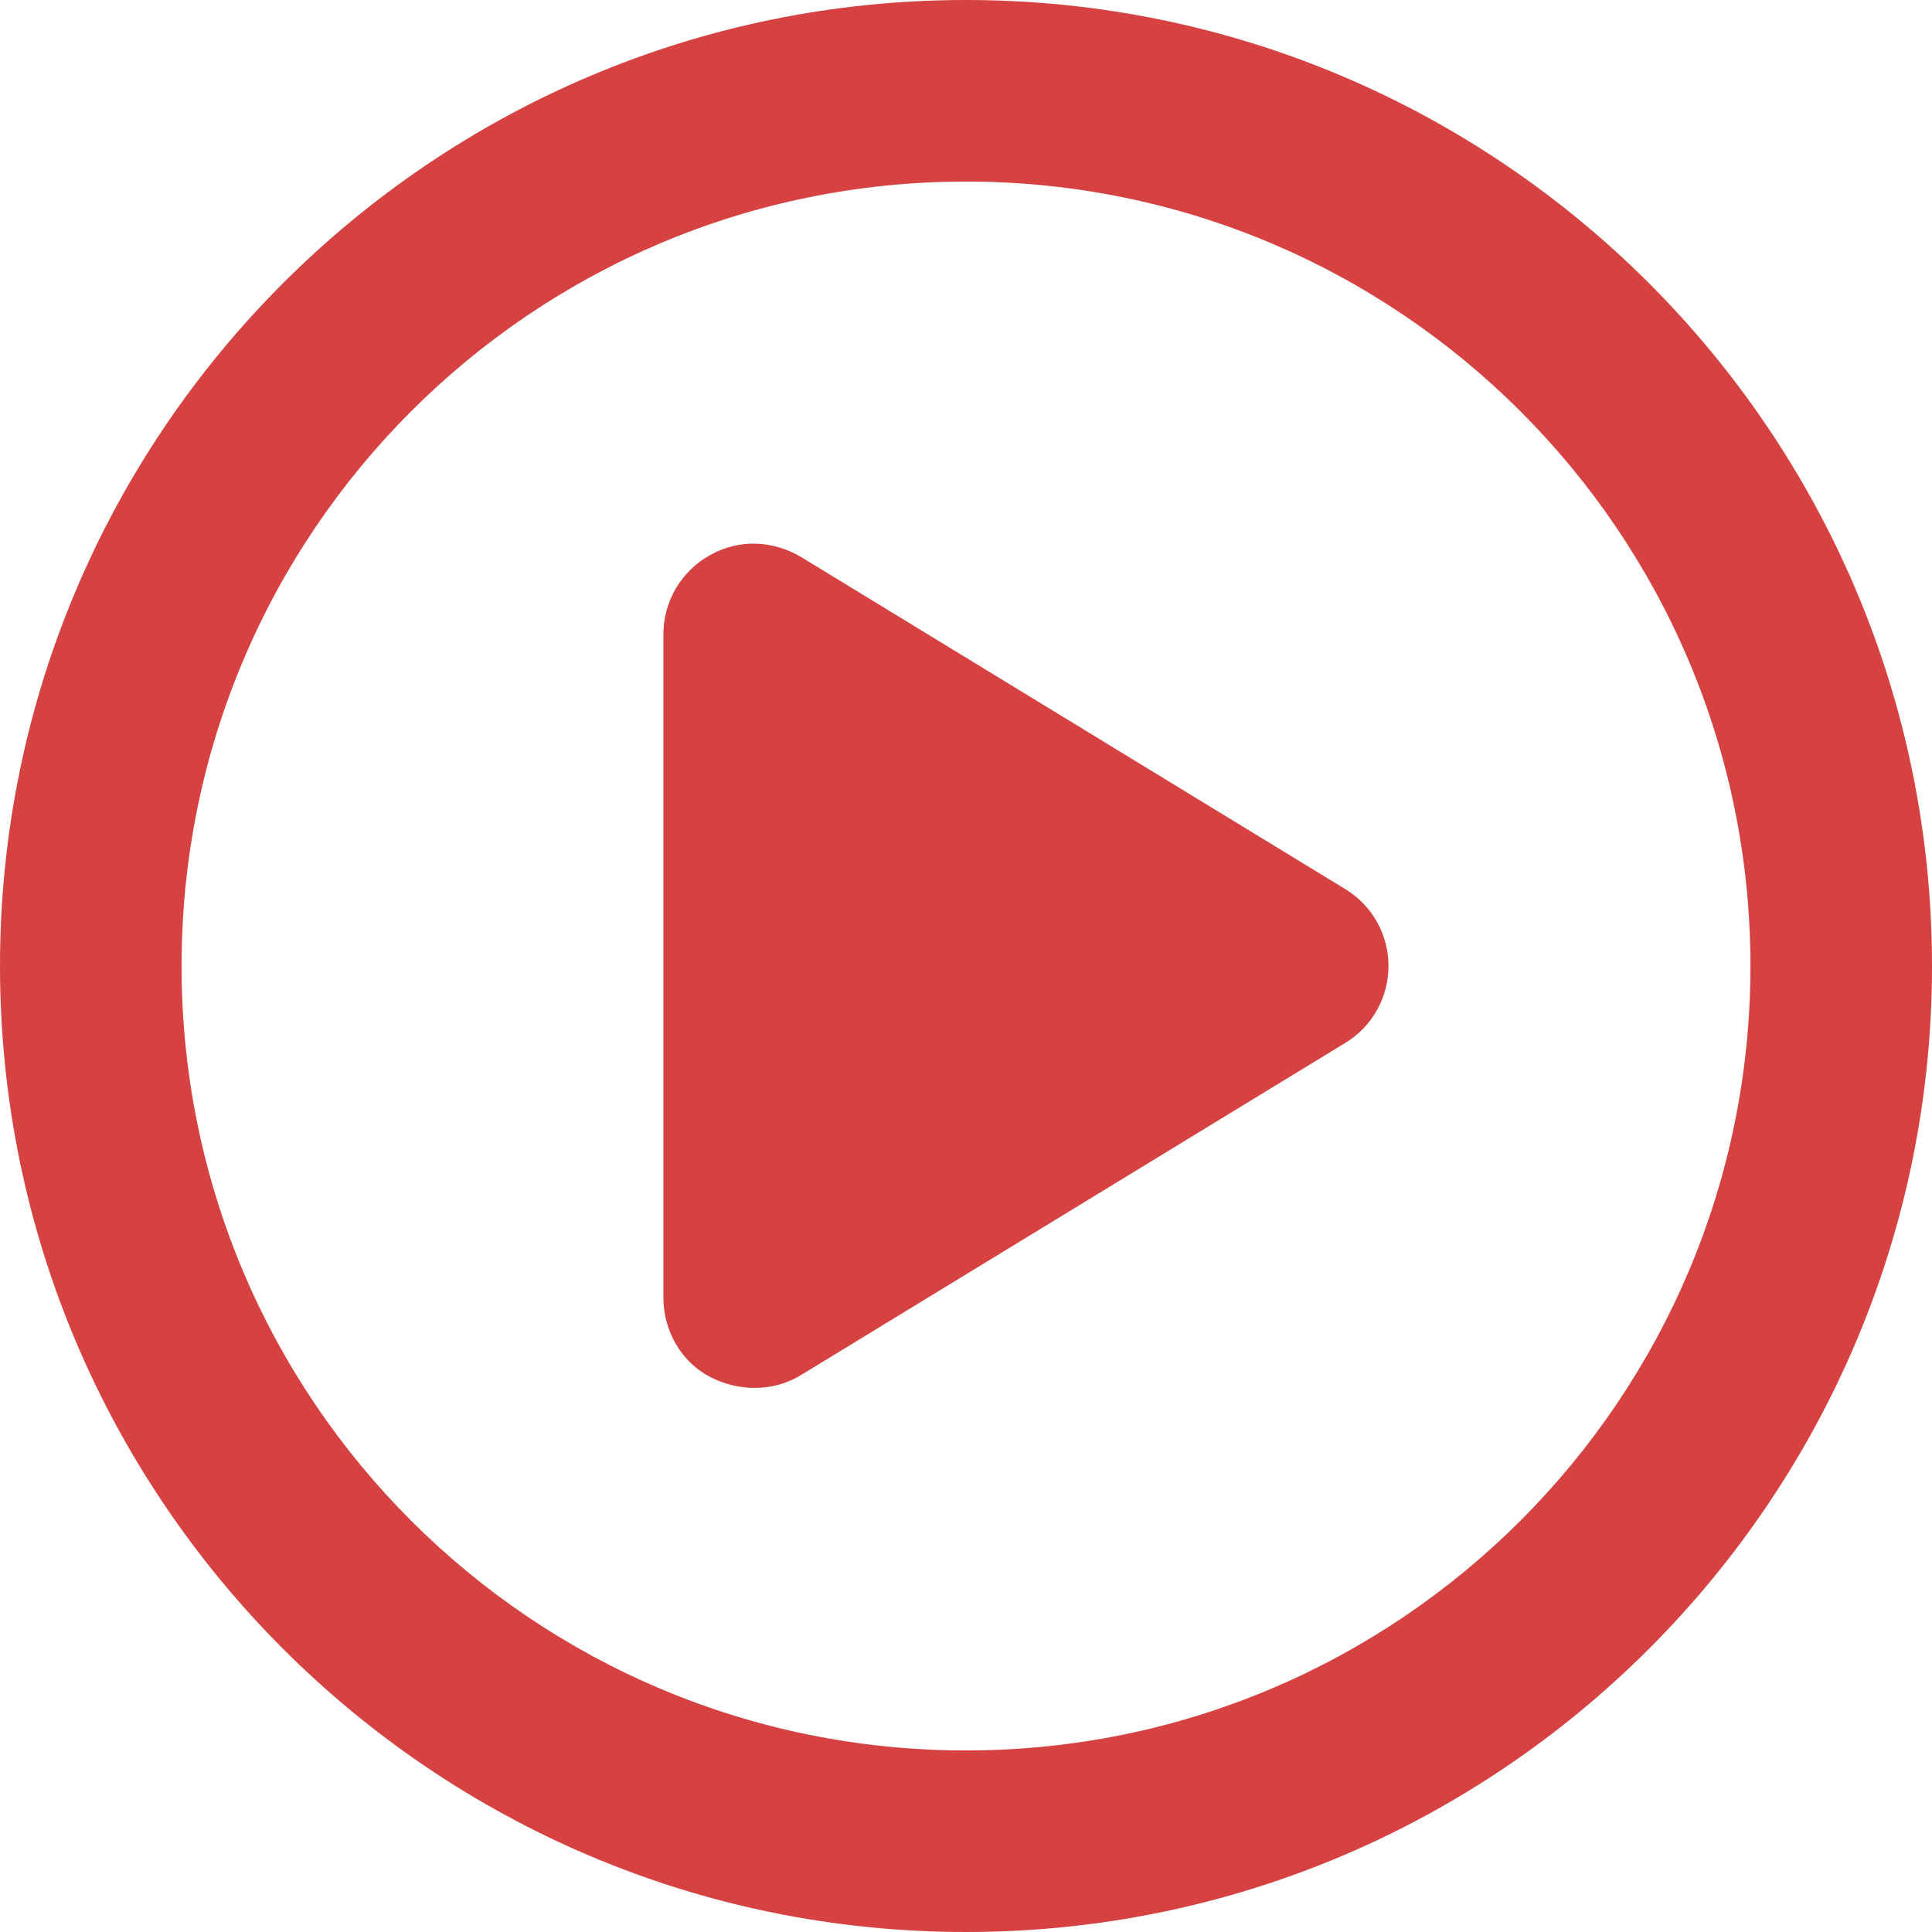 <?xml version="1.0" encoding="UTF-8"?>
<svg id="b" data-name="图层 2" xmlns="http://www.w3.org/2000/svg" viewBox="0 0 16.6 16.6">
  <defs>
    <style>
      .d {
        fill: #d64242;
      }
    </style>
  </defs>
  <g id="c" data-name="图层 1">
    <path class="d" d="M15.04,8.3c0-3.72-3.02-6.74-6.74-6.74S1.56,4.57,1.56,8.3s3.02,6.74,6.74,6.74,6.74-3.02,6.74-6.74ZM0,8.3C0,3.72,3.72,0,8.3,0s8.3,3.72,8.3,8.3-3.72,8.3-8.3,8.3S0,12.88,0,8.3Zm6.1-3.53c.25-.14,.54-.13,.79,.02l4.67,2.85c.23,.14,.37,.39,.37,.66s-.14,.52-.37,.66l-4.67,2.85c-.24,.15-.54,.15-.79,.02s-.4-.4-.4-.68V5.45c0-.28,.15-.54,.4-.68h0Z"/>
  </g>
</svg>